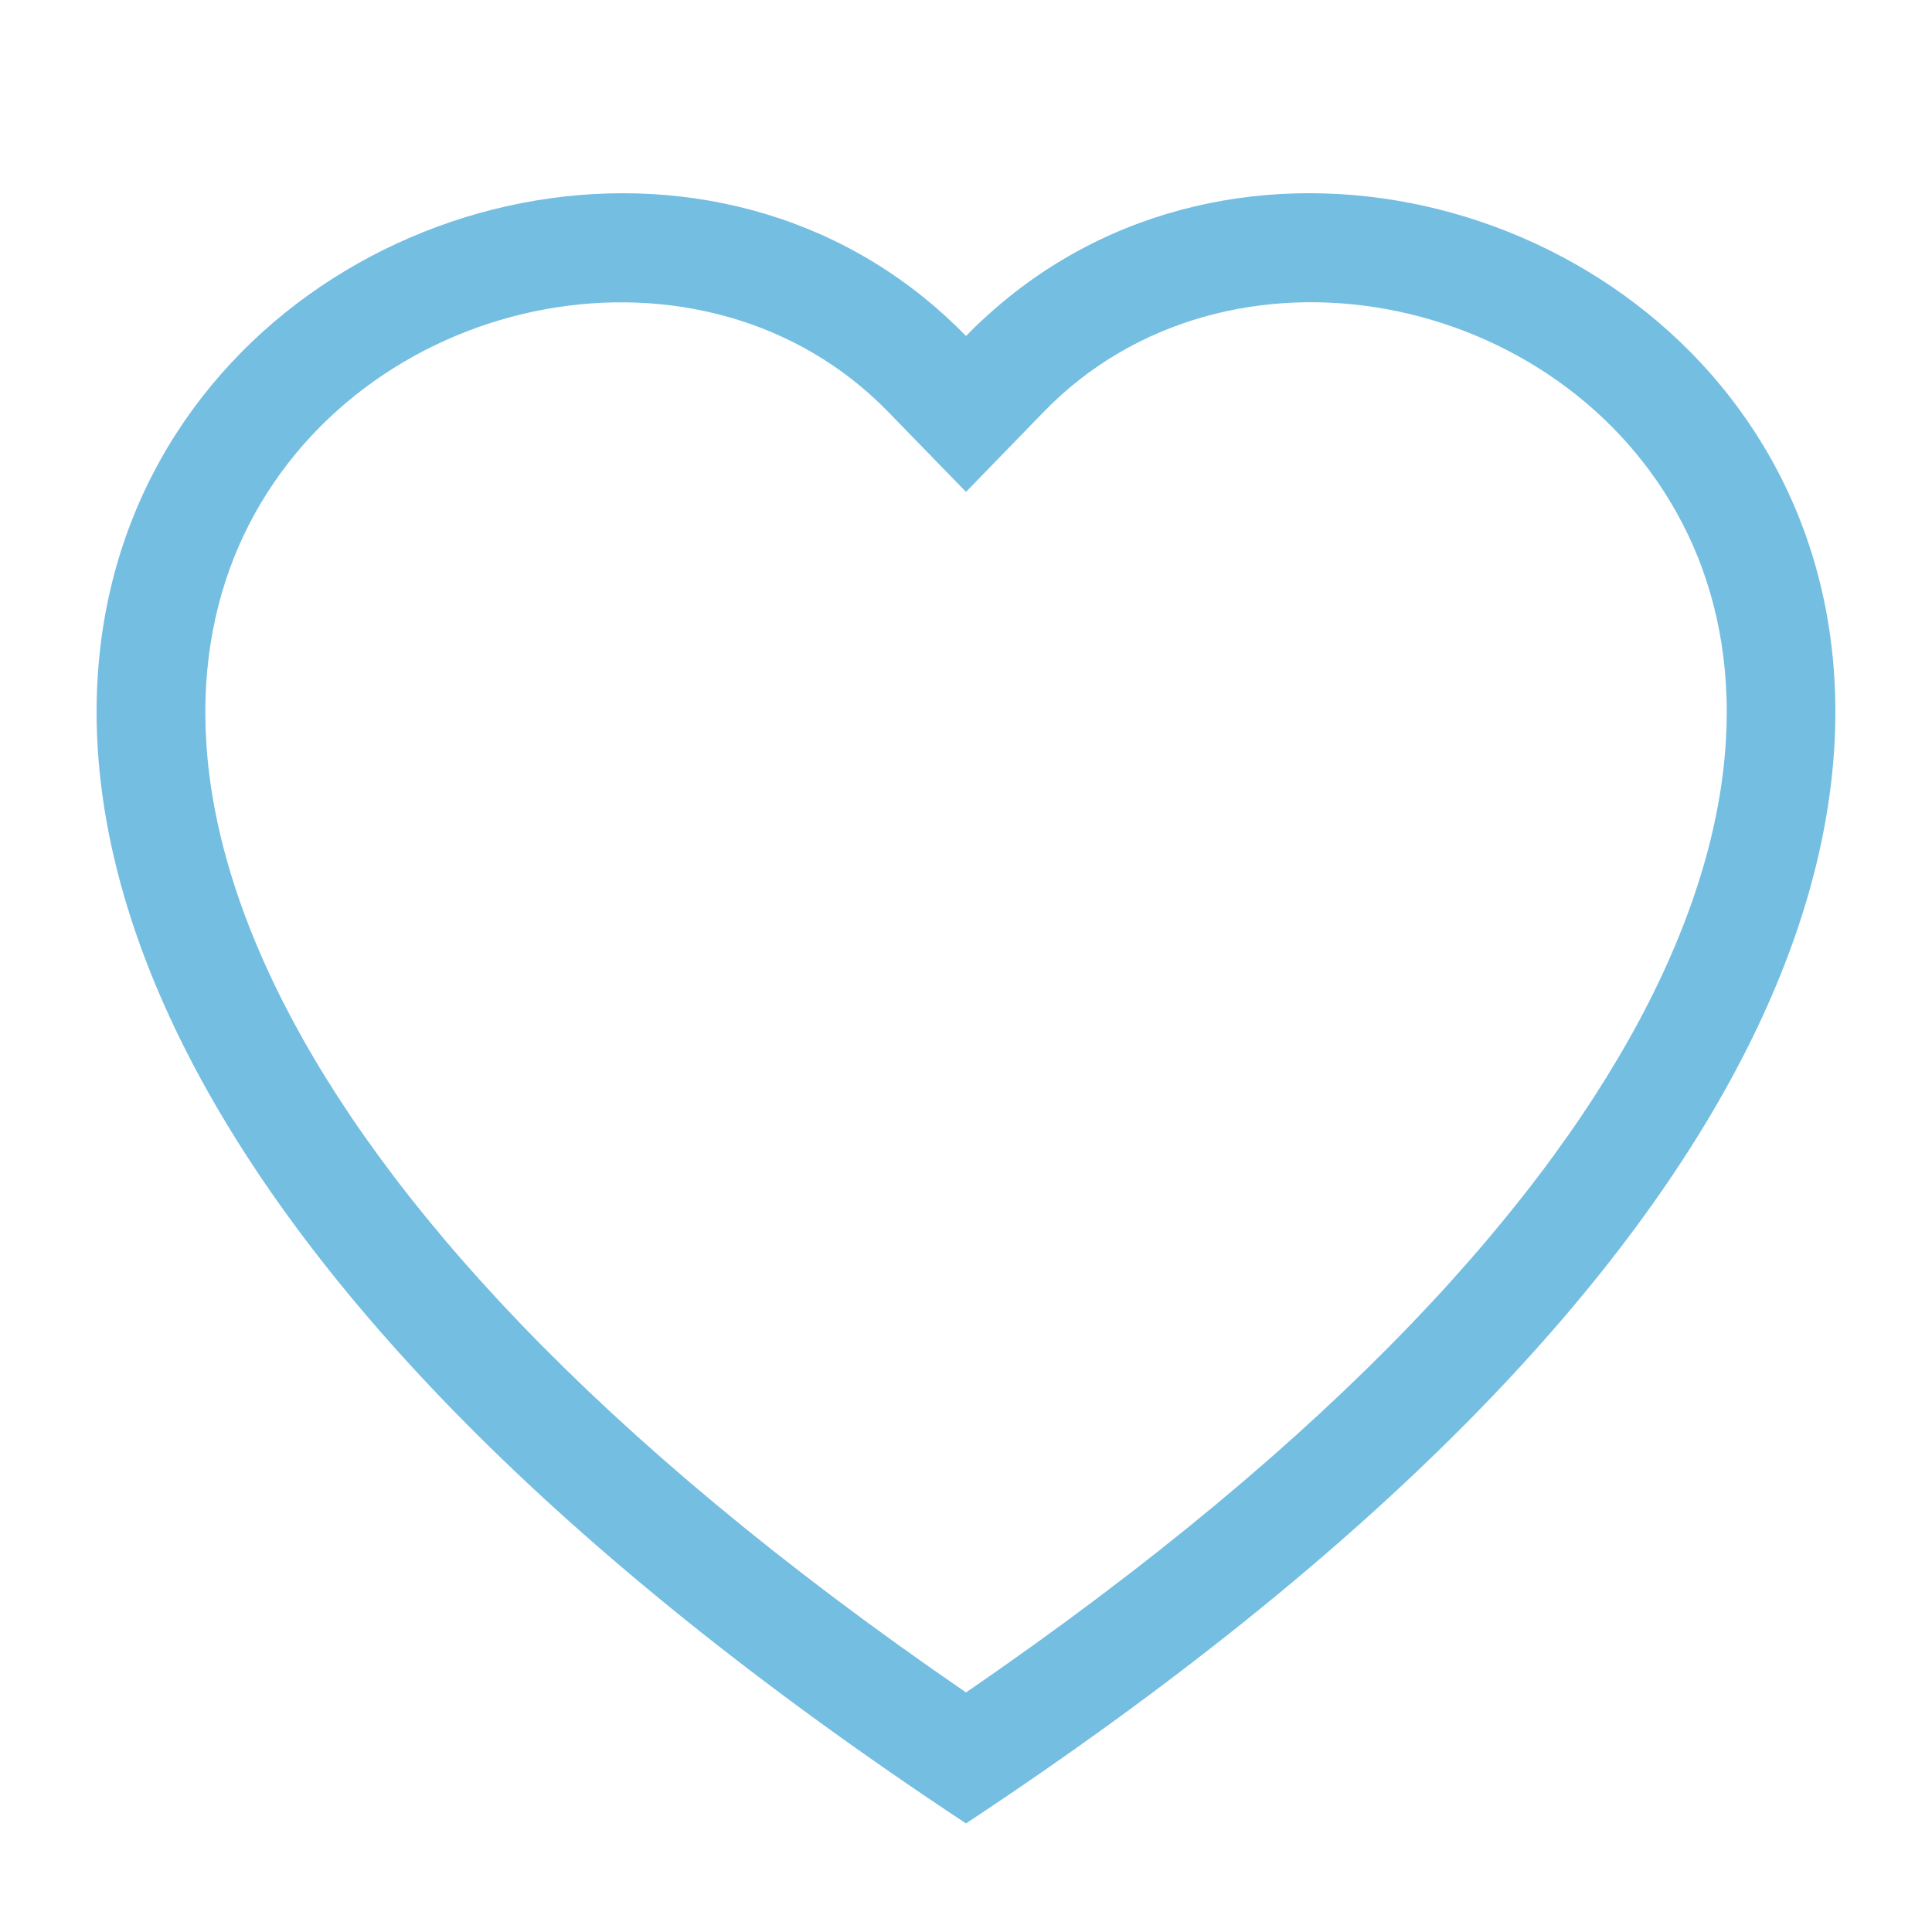 <svg
   width="20"
   height="20"
   viewBox="0 0 20 20"
   fill="none"
   xmlns="http://www.w3.org/2000/svg"
>
   <path
      d="M10 5.092L9.194 4.263C7.3 2.316 3.828 2.988 2.575 5.435C1.987 6.586 1.854 8.247 2.928 10.368C3.963 12.41 6.117 14.856 10 17.52C13.884 14.856 16.036 12.41 17.072 10.368C18.146 8.246 18.015 6.586 17.425 5.435C16.172 2.988 12.7 2.315 10.807 4.261L10 5.092ZM10 18.876C-7.25 7.477 4.689 -1.42 9.802 3.286C9.87 3.348 9.936 3.412 10 3.478C10.064 3.412 10.13 3.348 10.198 3.287C15.31 -1.422 27.25 7.476 10 18.876Z"
      fill="#74bee2"
   />
</svg>